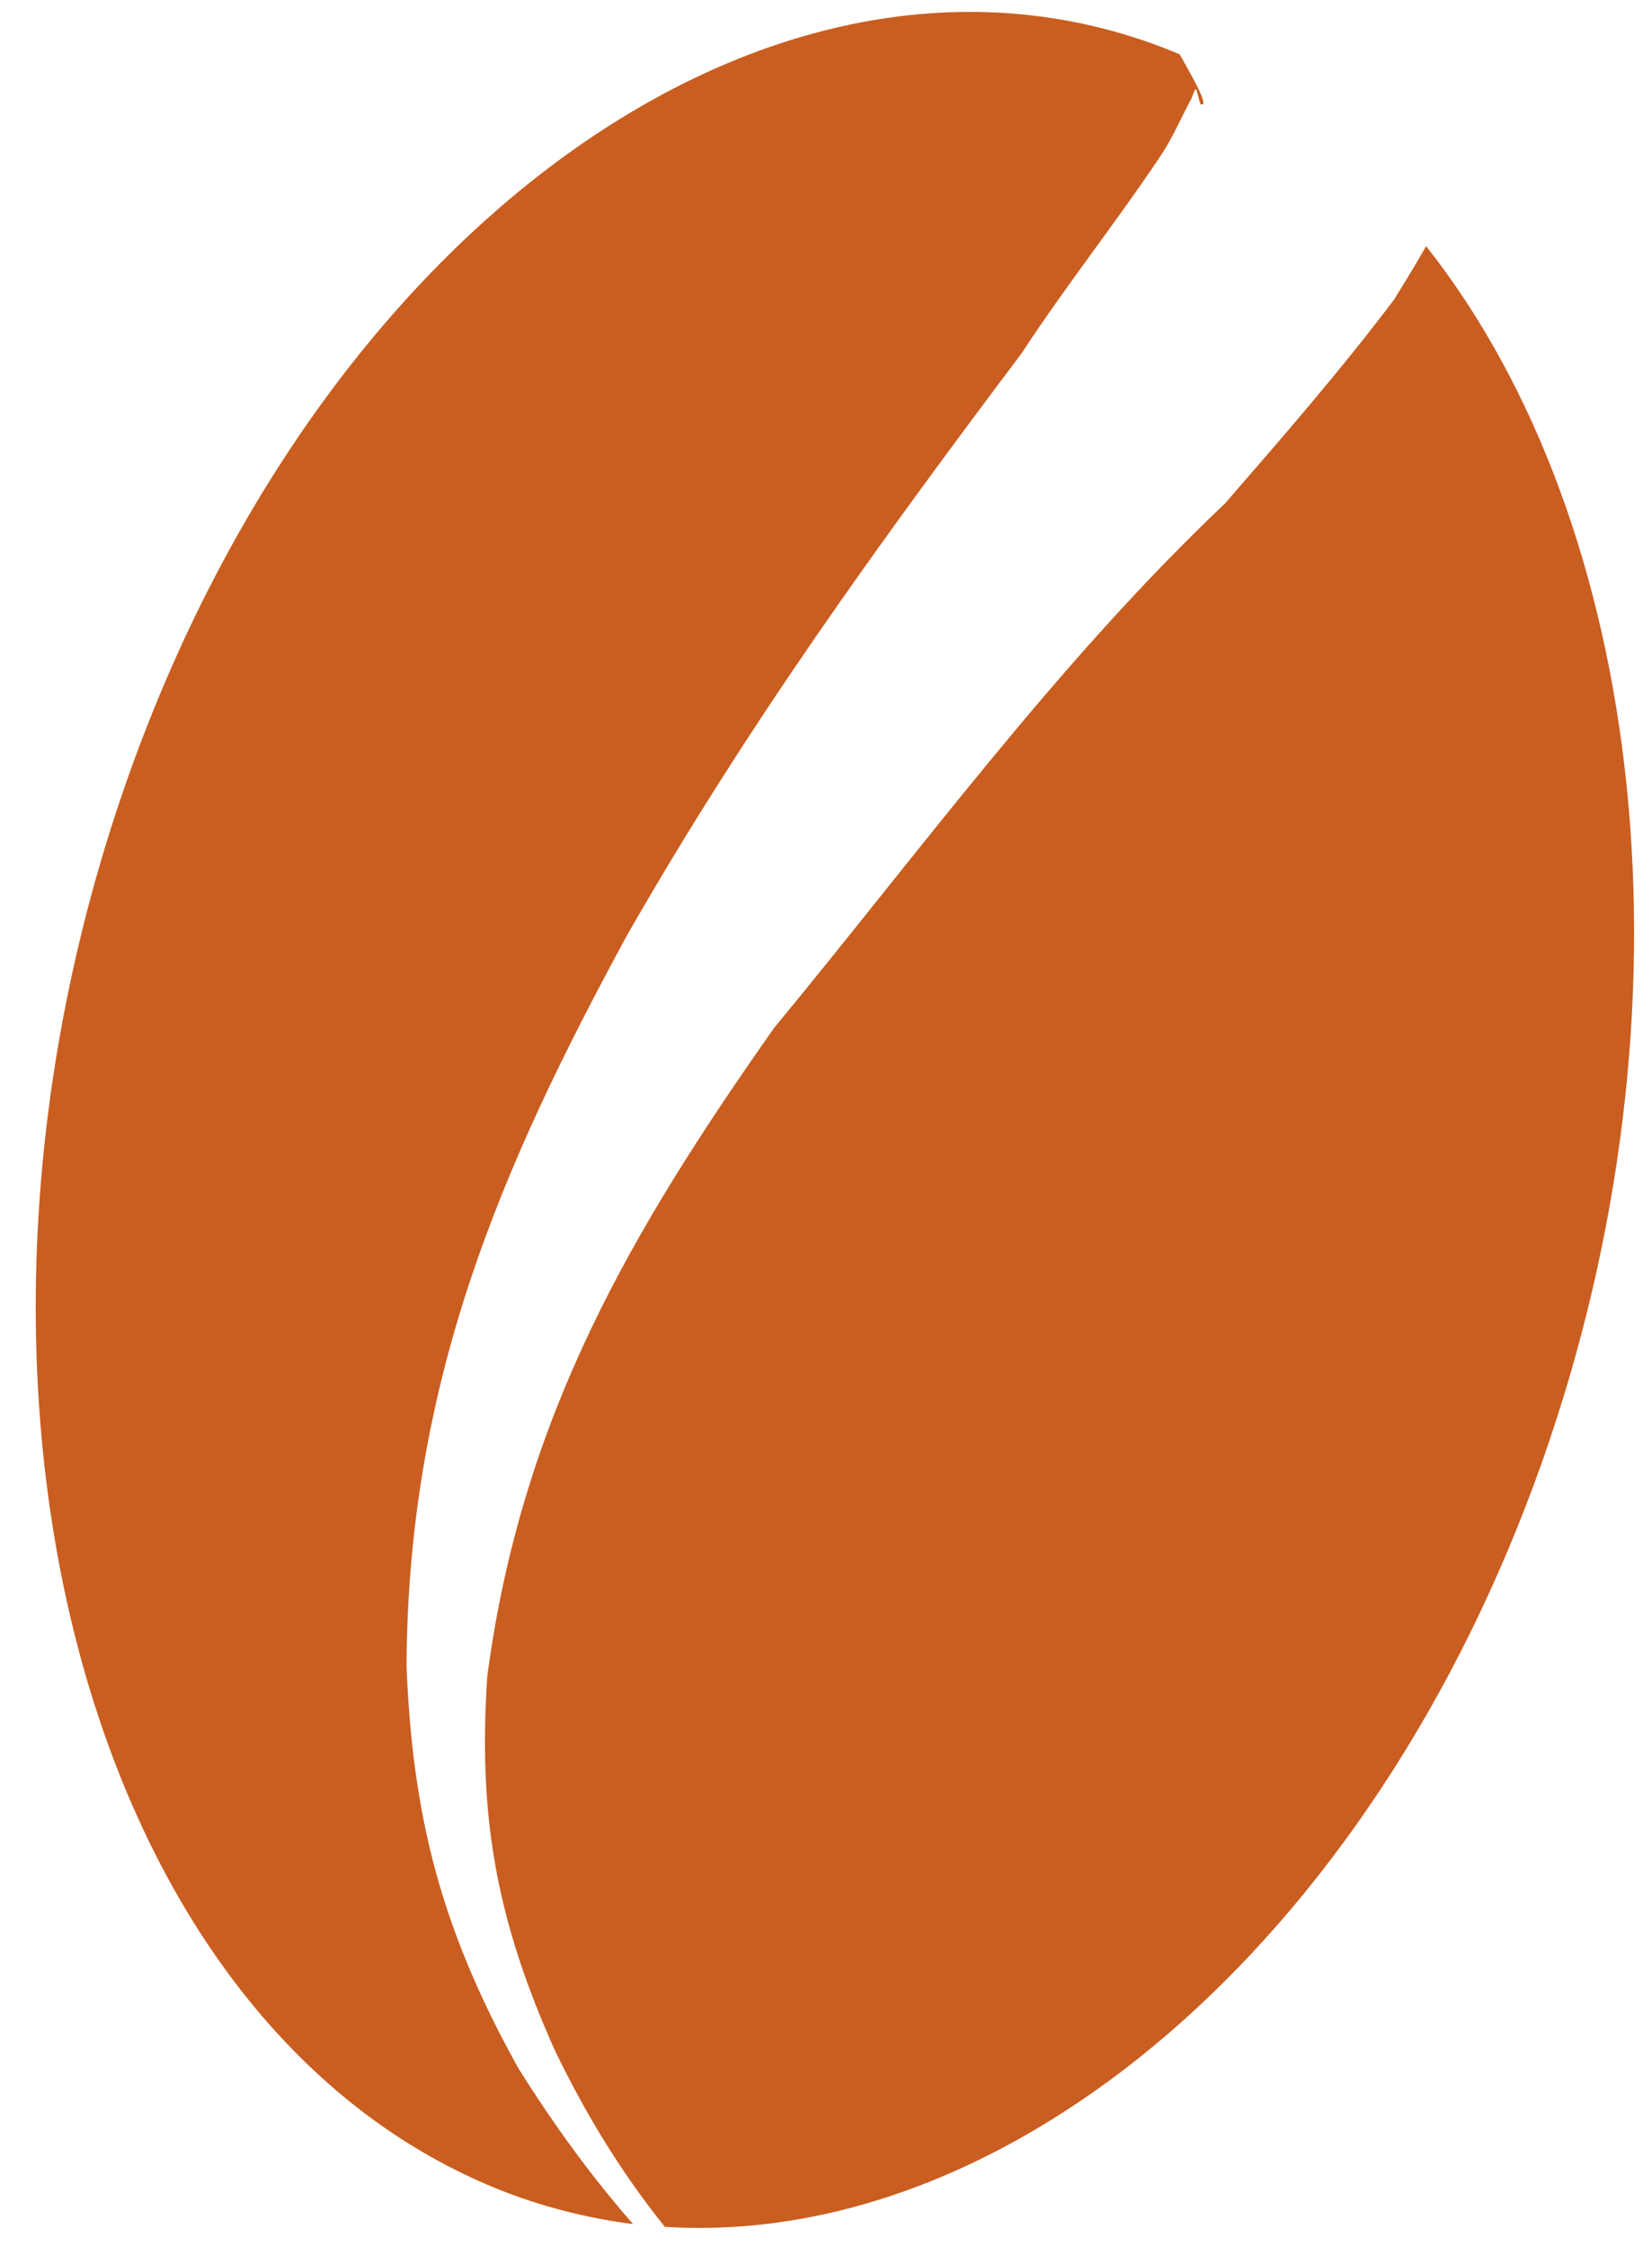<svg width="25" height="34" viewBox="0 0 25 34" fill="none" xmlns="http://www.w3.org/2000/svg">
<path fill-rule="evenodd" clip-rule="evenodd" d="M7.011 32.892C7.842 33.297 8.708 33.541 9.581 33.654C8.978 32.966 8.412 32.199 7.848 31.301C6.665 29.18 6.242 27.464 6.152 25.206C6.175 20.897 7.583 17.661 9.489 14.152C11.305 10.976 13.287 8.236 15.465 5.339C16.115 4.342 16.897 3.357 17.567 2.353C17.748 2.082 17.879 1.77 18.033 1.486C18.118 1.263 18.088 1.33 18.167 1.577C18.294 1.623 18.131 1.311 17.851 0.821C12.014 -1.636 4.965 3.176 1.93 11.781C-1.175 20.591 1.1 30.038 7.011 32.892ZM10.061 33.695C9.436 32.917 8.902 32.065 8.407 31.047C7.485 29.003 7.238 27.423 7.374 25.366C7.894 21.43 9.571 18.602 11.713 15.556C13.933 12.868 16.004 10.02 18.541 7.615C19.416 6.606 20.299 5.593 21.103 4.524C21.168 4.418 21.392 4.058 21.582 3.725C24.905 7.93 25.769 15.217 23.341 22.108C20.749 29.448 15.245 34.023 10.061 33.695Z" fill="#C95E20"/>
</svg>
